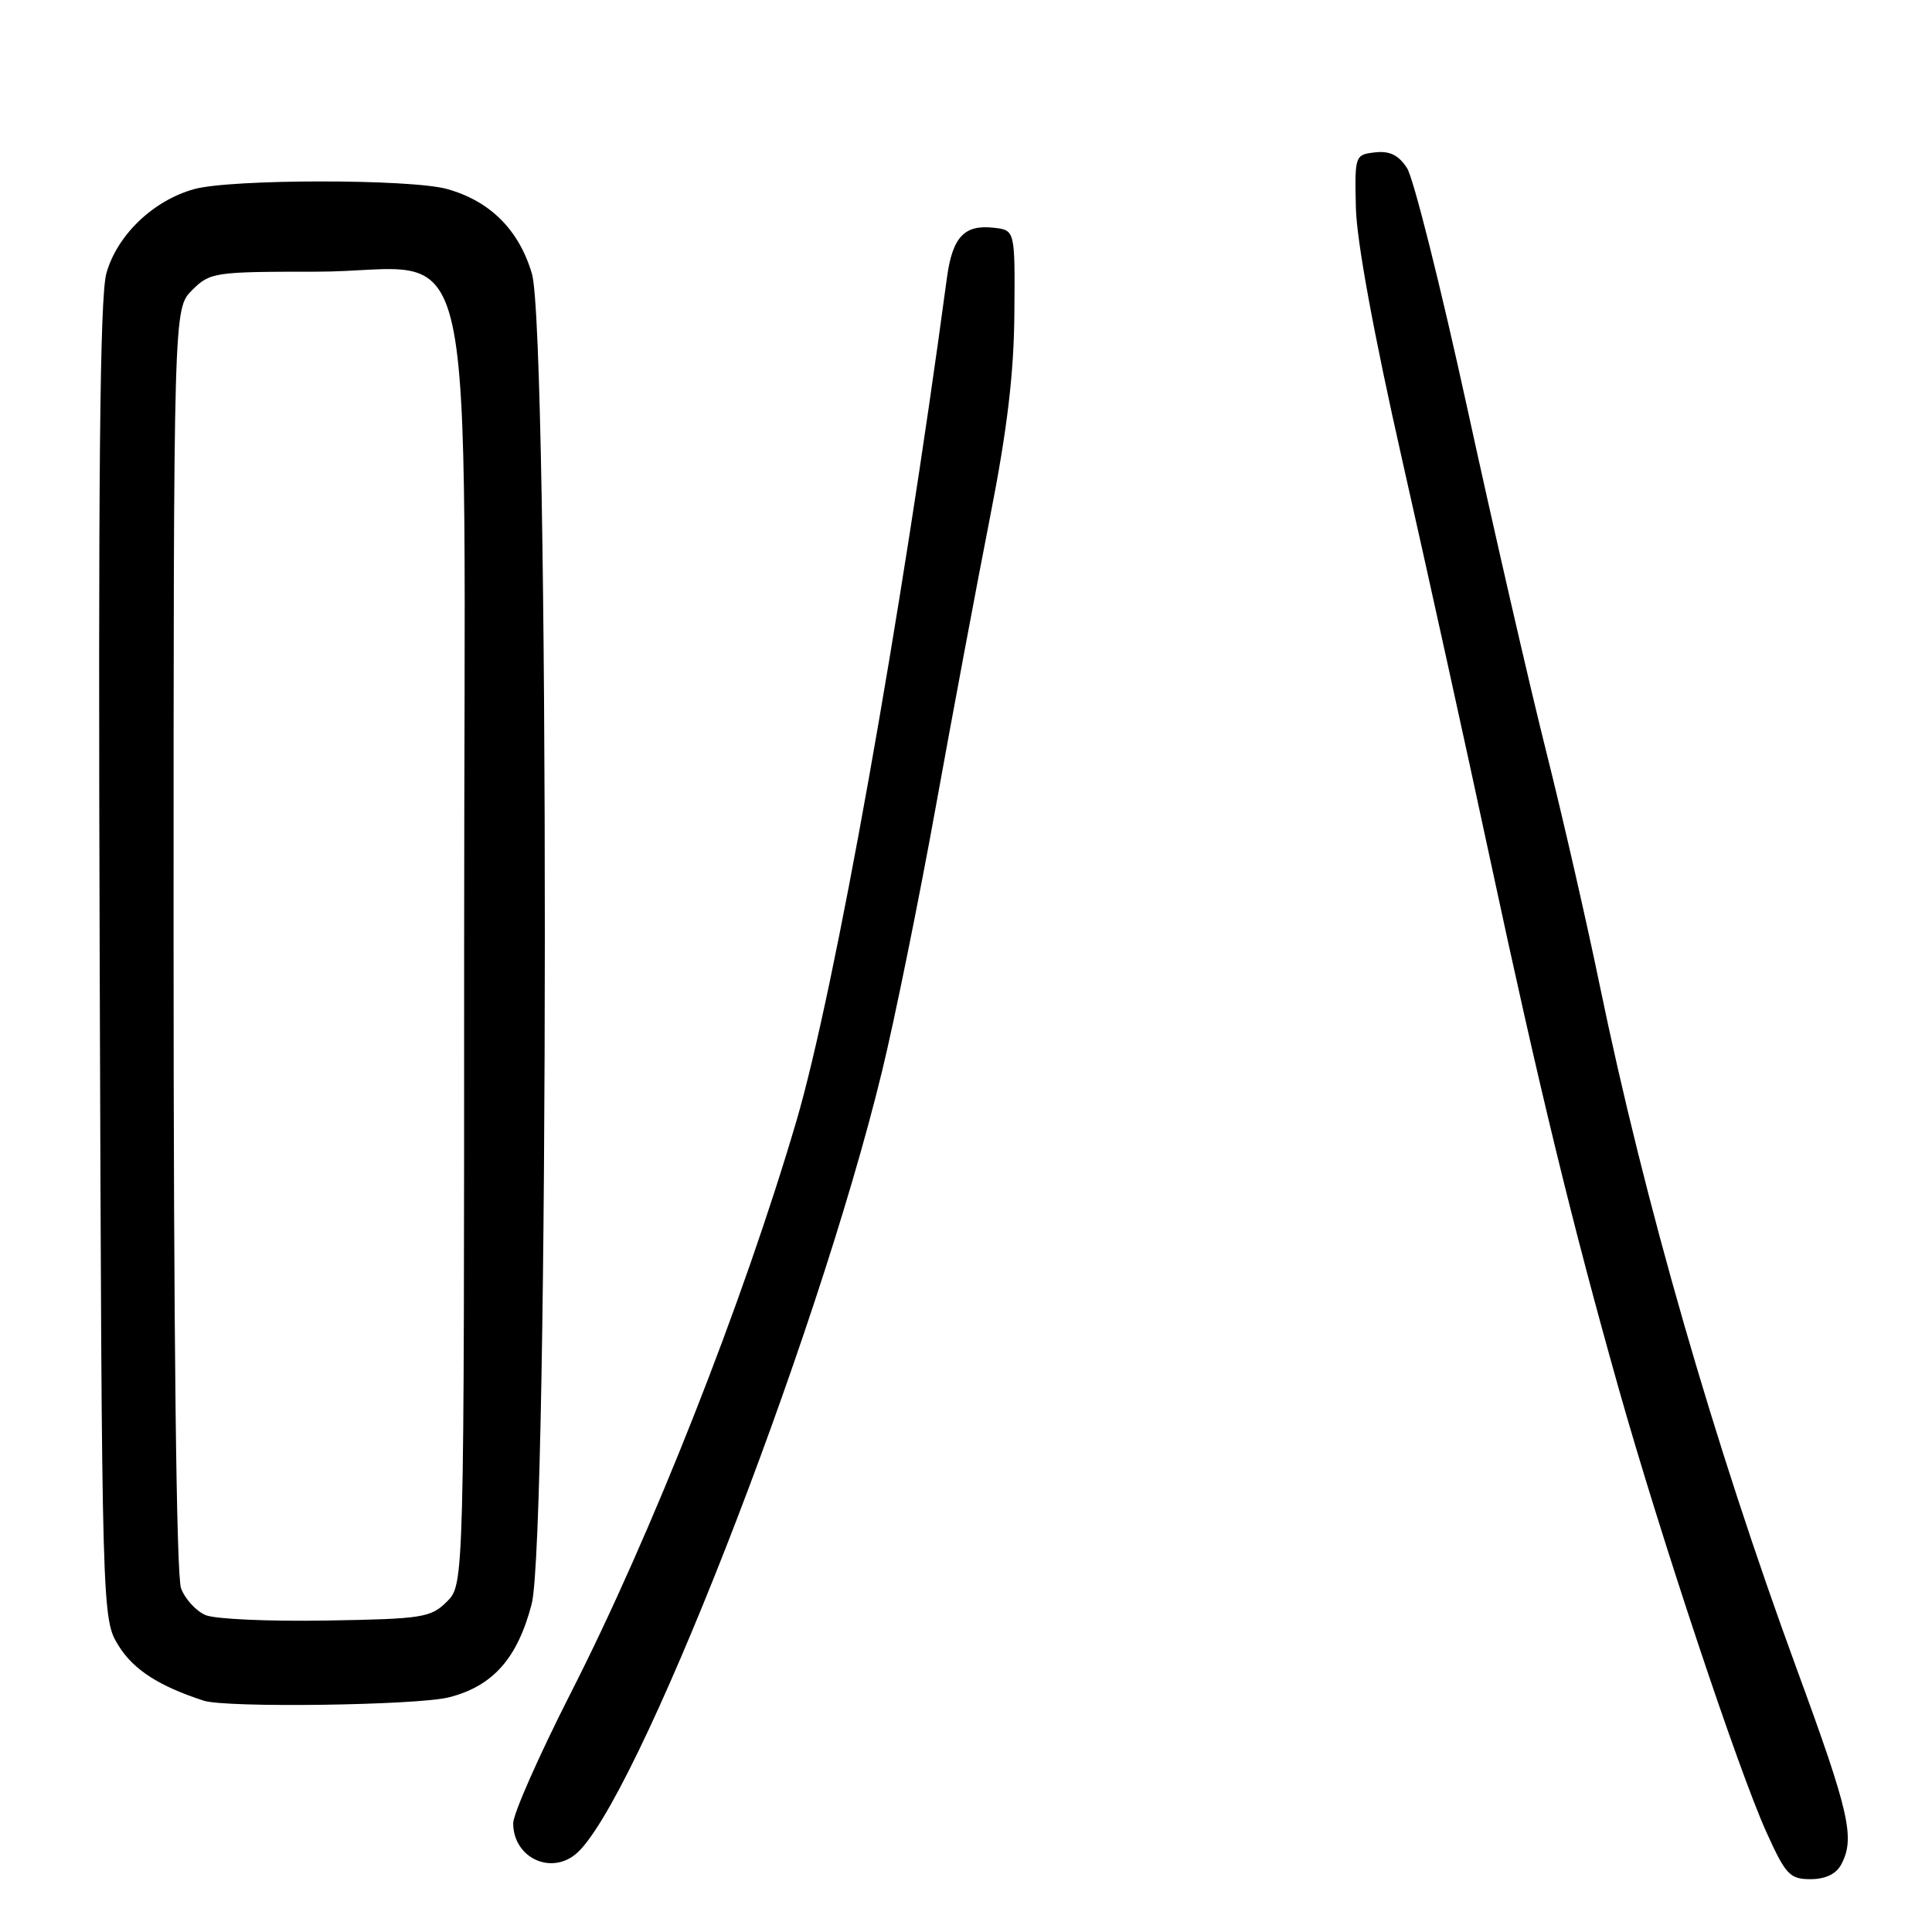 <?xml version="1.0" encoding="UTF-8" standalone="no"?>
<!DOCTYPE svg PUBLIC "-//W3C//DTD SVG 1.1//EN" "http://www.w3.org/Graphics/SVG/1.1/DTD/svg11.dtd" >
<svg xmlns="http://www.w3.org/2000/svg" xmlns:xlink="http://www.w3.org/1999/xlink" version="1.1" viewBox="0 0 256 256">
 <g >
 <path fill="currentColor"
d=" M 243.96 247.07 C 245.84 243.57 245.08 240.23 238.09 221.18 C 227.06 191.10 217.91 159.33 211.96 130.50 C 210.26 122.25 207.07 108.30 204.86 99.50 C 202.65 90.70 197.95 70.26 194.42 54.07 C 190.88 37.88 187.29 23.56 186.43 22.26 C 185.31 20.54 184.13 19.97 182.19 20.19 C 179.54 20.50 179.50 20.60 179.66 27.50 C 179.76 31.93 182.02 44.23 185.81 61.00 C 189.11 75.58 194.36 99.42 197.48 114.00 C 203.97 144.25 208.25 161.87 214.49 184.00 C 219.98 203.44 230.32 234.51 234.05 242.75 C 236.61 248.42 237.16 249.00 239.90 249.00 C 241.87 249.00 243.29 248.32 243.96 247.07 Z  M 76.20 245.75 C 83.99 239.60 108.12 178.02 116.88 141.93 C 118.56 135.02 121.76 119.27 123.99 106.93 C 126.22 94.60 129.46 77.30 131.19 68.50 C 133.47 56.88 134.35 49.49 134.41 41.50 C 134.50 30.50 134.50 30.50 131.69 30.18 C 127.77 29.73 126.20 31.41 125.47 36.83 C 119.41 81.90 110.60 131.27 105.54 148.50 C 98.48 172.54 86.33 203.34 75.59 224.41 C 71.42 232.62 68.00 240.35 68.00 241.59 C 68.00 246.03 72.78 248.45 76.20 245.75 Z  M 59.46 224.91 C 65.30 223.44 68.57 219.75 70.45 212.54 C 72.75 203.68 72.79 44.01 70.48 36.26 C 68.76 30.44 64.93 26.63 59.22 25.04 C 54.37 23.70 30.59 23.71 25.72 25.06 C 20.28 26.57 15.49 31.18 14.09 36.24 C 13.23 39.39 13.00 63.20 13.21 127.50 C 13.50 214.50 13.50 214.50 15.73 218.09 C 17.70 221.25 21.06 223.42 27.00 225.35 C 29.98 226.32 55.21 225.97 59.46 224.91 Z  M 27.24 214.01 C 25.99 213.48 24.53 211.89 23.99 210.46 C 23.37 208.83 23.00 176.80 23.00 124.39 C 23.00 40.91 23.00 40.91 25.45 38.45 C 27.83 36.08 28.38 36.00 41.90 36.00 C 63.88 36.00 61.50 25.13 61.50 125.39 C 61.50 209.94 61.50 209.94 59.22 212.22 C 57.10 214.34 56.01 214.52 43.22 214.73 C 35.68 214.86 28.48 214.54 27.24 214.01 Z "/>
</g>
</svg>